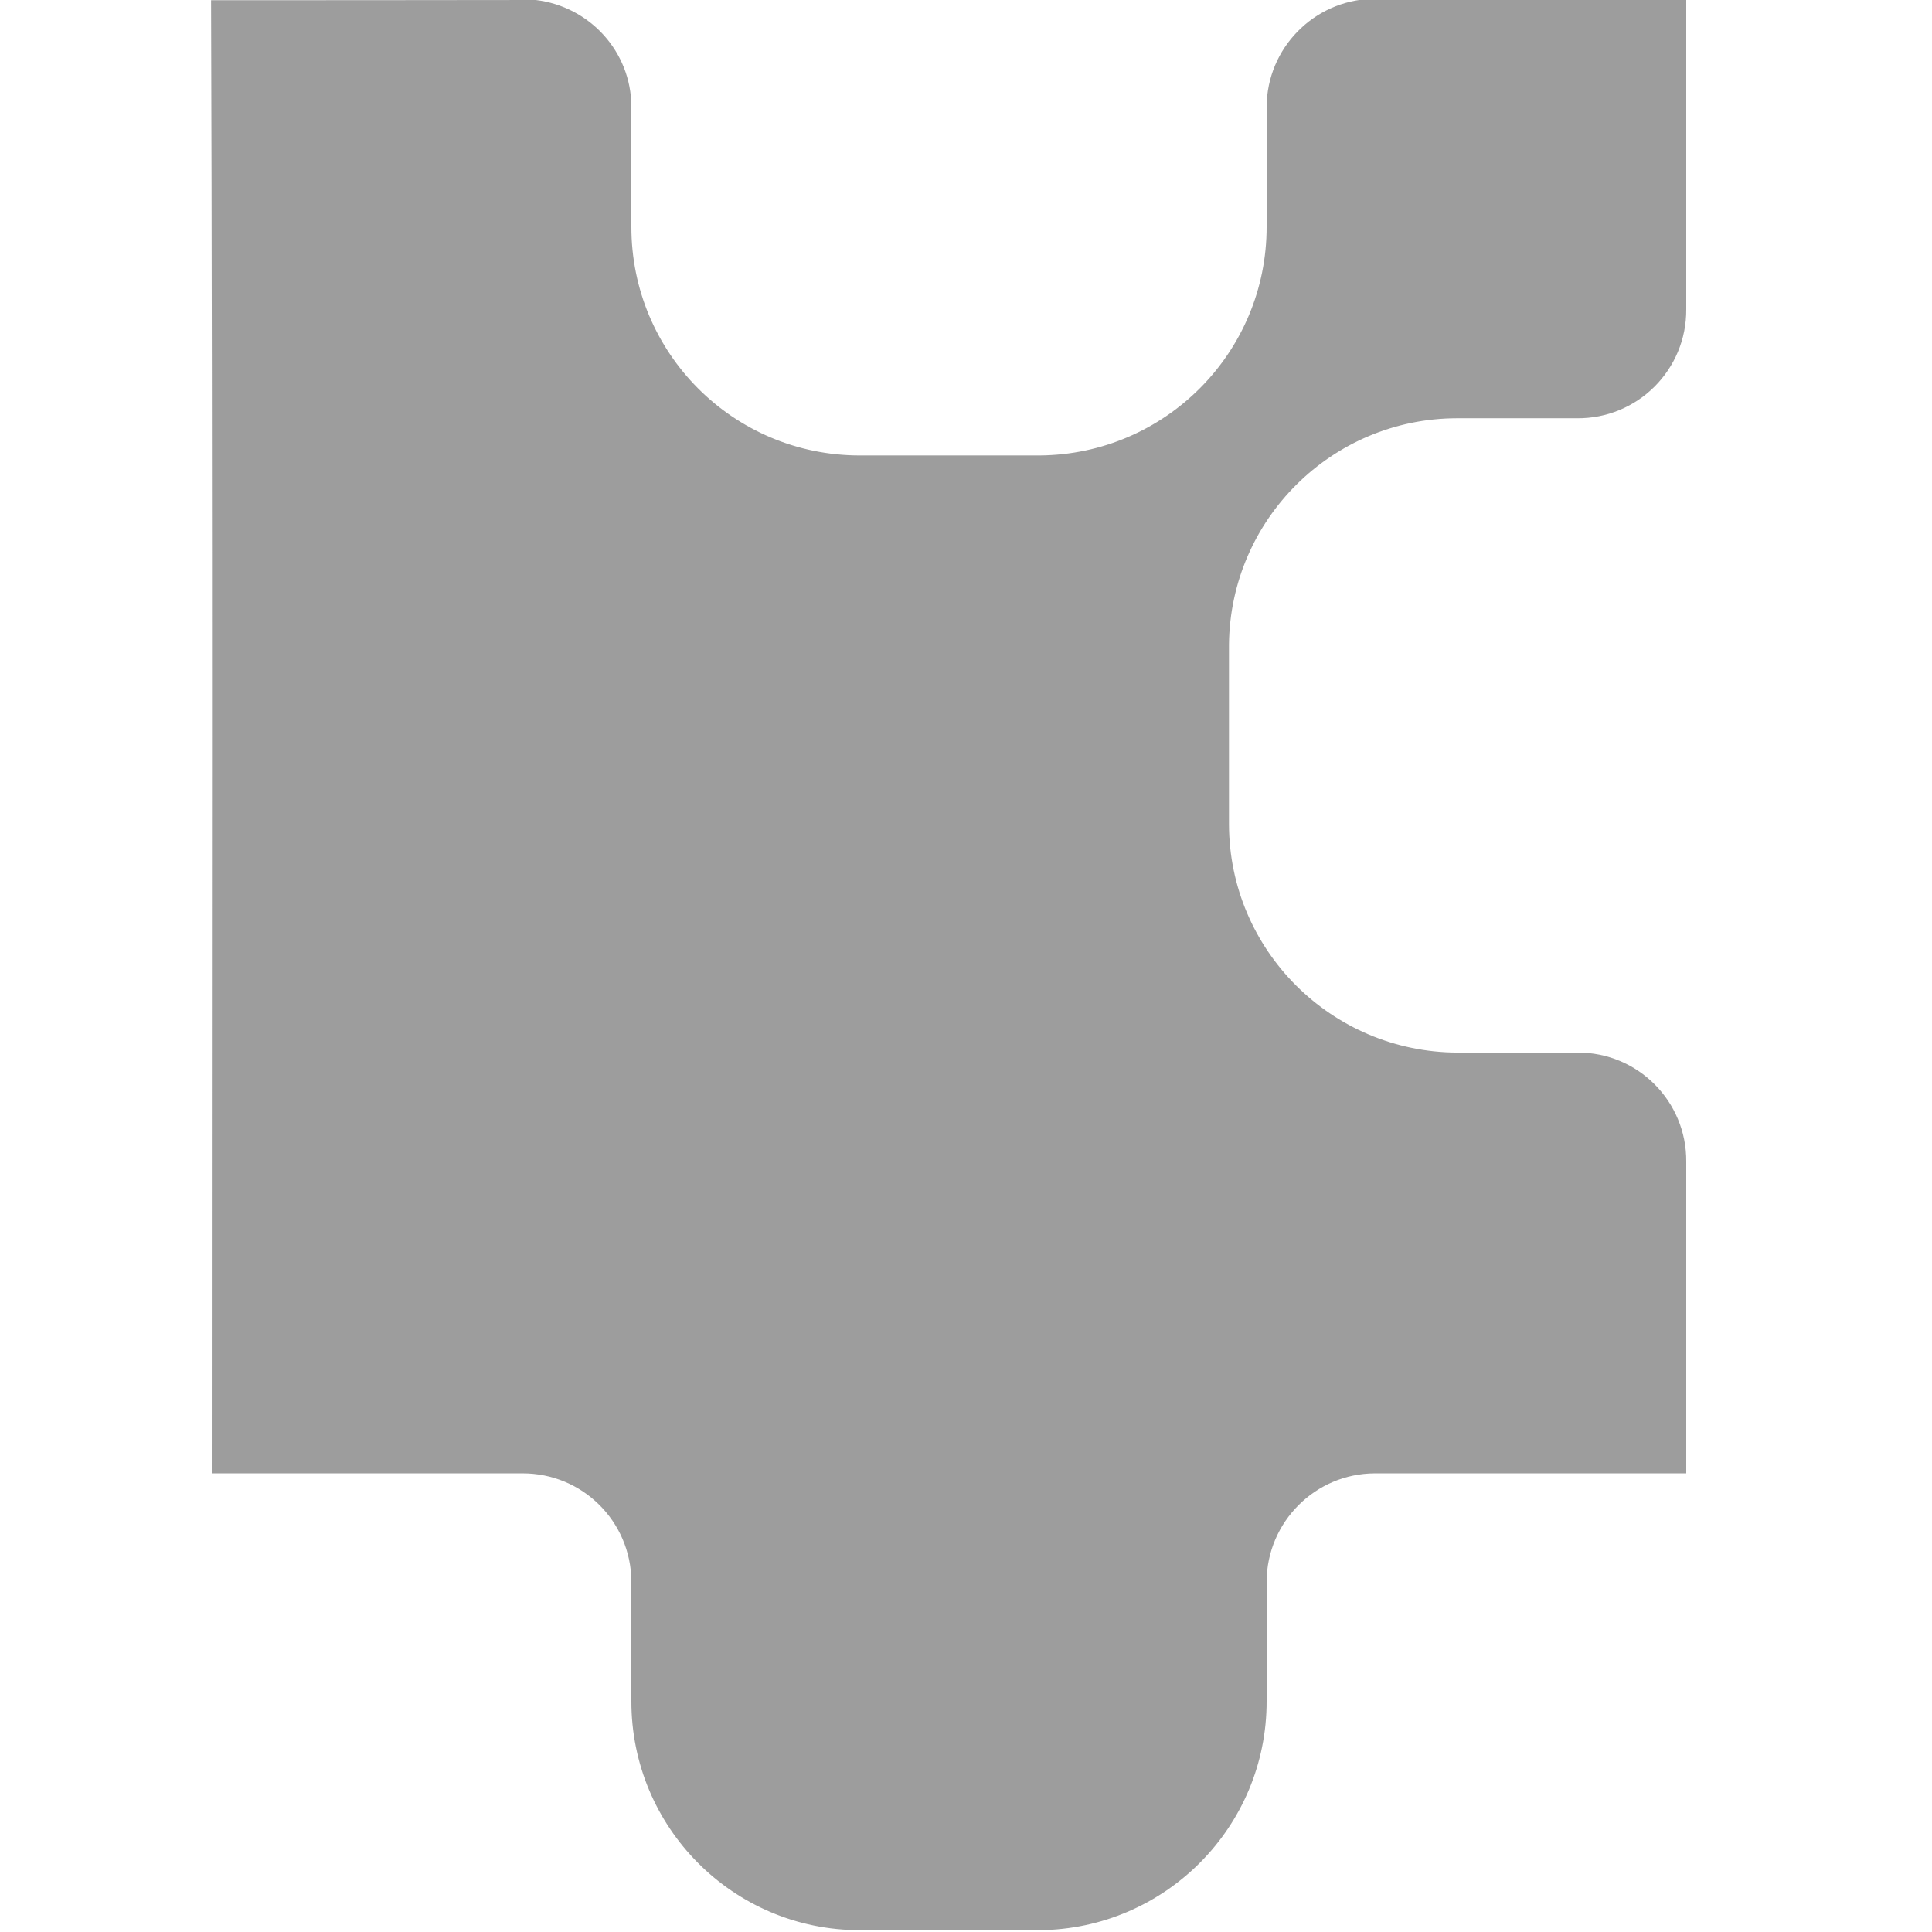 <?xml version="1.0" encoding="UTF-8" standalone="no"?>
<!-- Created with Inkscape (http://www.inkscape.org/) -->

<svg
   xmlns:dc="http://purl.org/dc/elements/1.1/"
   xmlns:cc="http://creativecommons.org/ns#"
   xmlns:rdf="http://www.w3.org/1999/02/22-rdf-syntax-ns#"
   xmlns:svg="http://www.w3.org/2000/svg"
   xmlns="http://www.w3.org/2000/svg"
   xmlns:sodipodi="http://sodipodi.sourceforge.net/DTD/sodipodi-0.dtd"
   xmlns:inkscape="http://www.inkscape.org/namespaces/inkscape"
   width="32"
   height="32"
   viewBox="0 0 8.467 8.467"
   version="1.1"
   id="svg8"
   inkscape:version="0.92.5 (2060ec1f9f, 2020-04-08)"
   sodipodi:docname="property-asset_sl.svg">
  <defs
     id="defs2">
    <style
       id="style857">.cls-1{fill:#e52120;}.cls-1,.cls-2,.cls-3,.cls-4,.cls-5{stroke:#000;stroke-miterlimit:10;stroke-width:1.2px;}.cls-2{fill:#6dbc88;}.cls-3{fill:#701034;}.cls-4{fill:#51aae0;}.cls-5{fill:none;}</style>
    <style
       id="style857-2">.cls-1{fill:#e52120;}.cls-1,.cls-2,.cls-3,.cls-4,.cls-5{stroke:#000;stroke-miterlimit:10;stroke-width:1.2px;}.cls-2{fill:#6dbc88;}.cls-3{fill:#701034;}.cls-4{fill:#51aae0;}.cls-5{fill:none;}</style>
  </defs>
  <sodipodi:namedview
     id="base"
     pagecolor="#ffffff"
     bordercolor="#666666"
     borderopacity="1.0"
     inkscape:pageopacity="0.0"
     inkscape:pageshadow="2"
     inkscape:zoom="11.313708"
     inkscape:cx="-27.004943"
     inkscape:cy="15.148674"
     inkscape:document-units="mm"
     inkscape:current-layer="svg8"
     showgrid="false"
     units="px"
     inkscape:window-width="3388"
     inkscape:window-height="1376"
     inkscape:window-x="1277"
     inkscape:window-y="507"
     inkscape:window-maximized="1">
    <sodipodi:guide
       position="8.467,0"
       orientation="-32,0"
       id="guide854"
       inkscape:locked="false" />
    <sodipodi:guide
       position="8.467,8.467"
       orientation="0,-32"
       id="guide856"
       inkscape:locked="false" />
    <sodipodi:guide
       position="0,8.467"
       orientation="32,0"
       id="guide858"
       inkscape:locked="false" />
  </sodipodi:namedview>
  <style
     type="text/css"
     id="style815">
	.st0{fill:#00005B;}
	.st1{fill:#9999FF;}
</style>
  <path
     style="fill:#9d9d9d;fill-opacity:1;stroke:none;stroke-width:0.315px;stroke-miterlimit:10"
     d="m 7.39,-0.006 c -0.46,1.7599e-4 -0.922,8.531e-4 -1.38,0.001 C 5.757,0.004 5.553,0.211 5.551,0.467 V 0.993 C 5.552,1.544 5.107,1.992 4.556,1.996 H 3.768 C 3.214,1.996 2.766,1.547 2.767,0.993 V 0.467 C 2.766,0.225 2.583,0.028 2.348,0 1.872,5.5161e-4 1.405,0.001 0.925,0.001 0.932,2.153 0.928,4.305 0.928,6.457 h 1.361 c 0.263,-0.001 0.476,0.21 0.478,0.473 v 0.525 c -0.001,0.554 0.447,1.004 1.001,1.004 h 0.788 C 5.107,8.454 5.552,8.006 5.551,7.455 V 6.93 C 5.553,6.67 5.764,6.458 6.025,6.457 H 7.39 V 5.091 C 7.392,4.826 7.177,4.611 6.913,4.613 H 6.387 C 5.835,4.611 5.387,4.164 5.386,3.612 V 2.824 C 5.392,2.276 5.837,1.834 6.385,1.833 h 0.525 c 0.266,0.003 0.482,-0.212 0.48,-0.478 z"
     id="path877"
     inkscape:connector-curvature="0" />
  <style
     type="text/css"
     id="style815-2">
	.st0{fill:#00005B;}
	.st1{fill:#9999FF;}
</style>
</svg>
